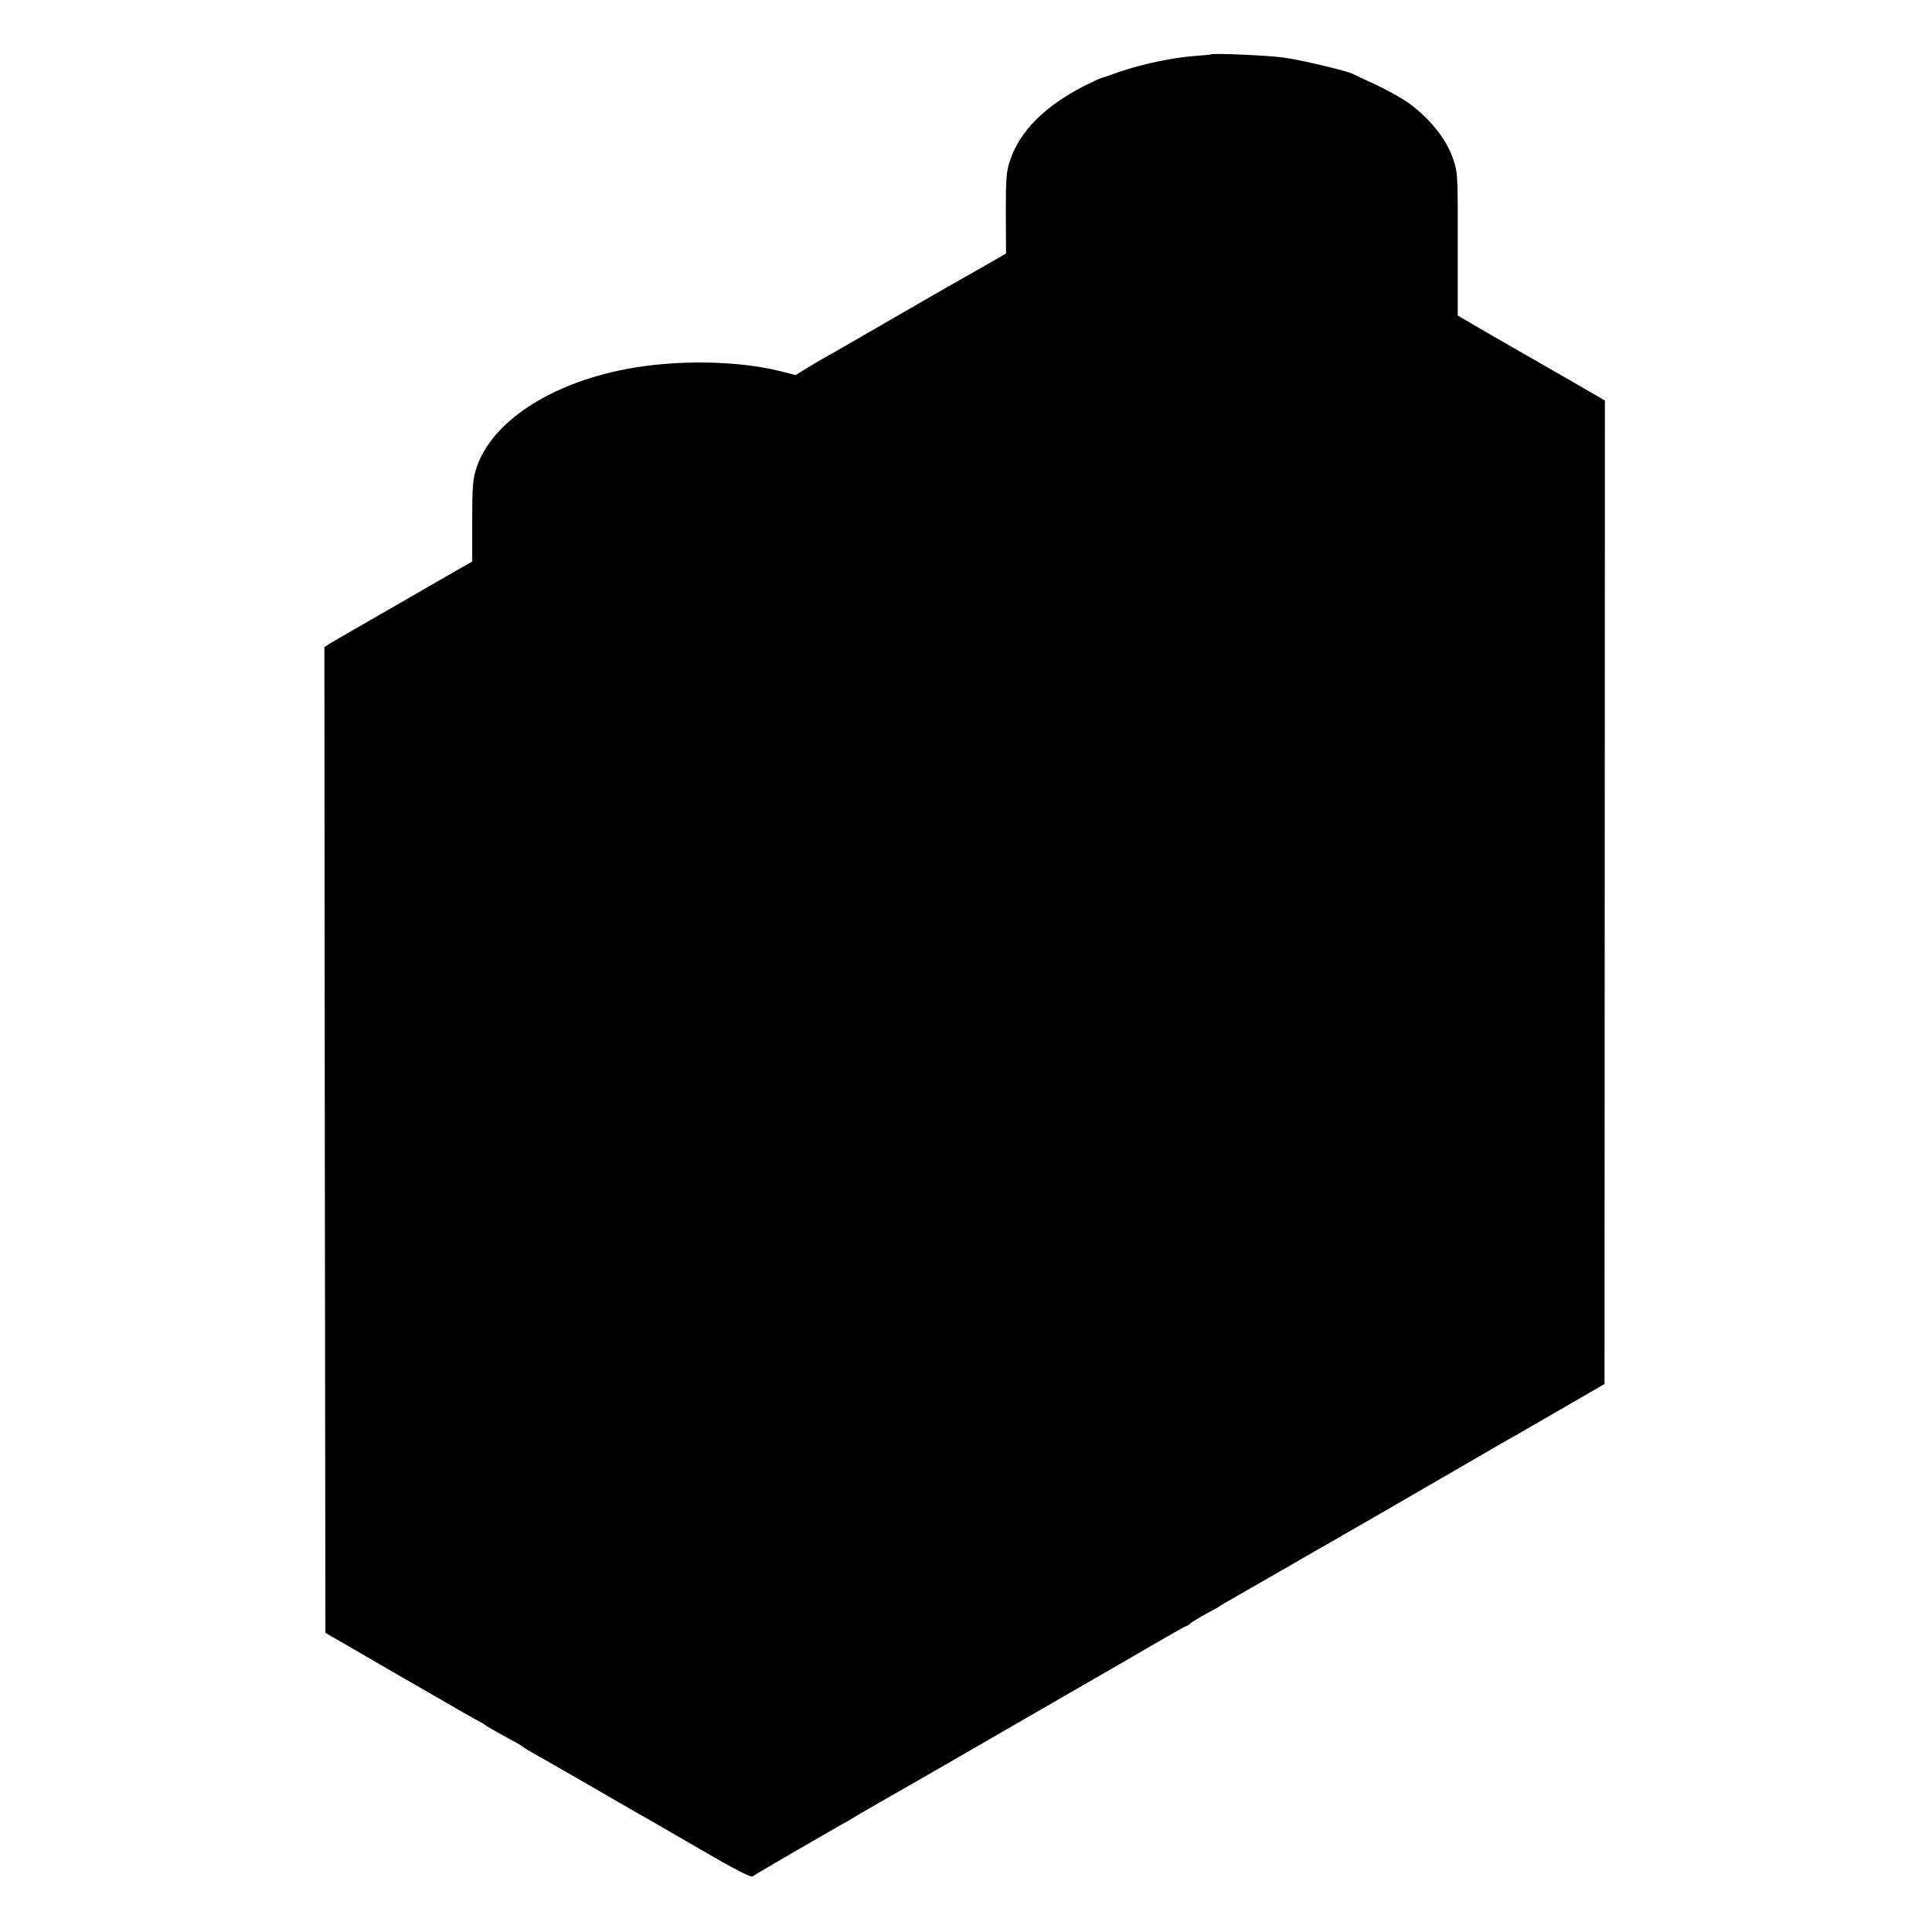 <?xml version="1.0" standalone="no"?>
<!DOCTYPE svg PUBLIC "-//W3C//DTD SVG 20010904//EN"
 "http://www.w3.org/TR/2001/REC-SVG-20010904/DTD/svg10.dtd">
<svg version="1.0" xmlns="http://www.w3.org/2000/svg"
 width="941pt" height="941pt" viewBox="0 0 941 941"
 preserveAspectRatio="xMidYMid meet">
<g transform="translate(0,941) scale(0.1,-0.1)"
fill="#000000" stroke="none">
<path d="M5898 9145 c-2 -1 -39 -5 -83 -8 -106 -8 -256 -40 -363 -77 -48 -17
-91 -32 -97 -33 -5 -2 -39 -18 -75 -36 -191 -98 -312 -219 -360 -361 -19 -57
-21 -84 -21 -259 l1 -196 -122 -70 c-67 -38 -147 -84 -178 -101 -30 -17 -127
-73 -215 -124 -166 -96 -351 -203 -395 -227 -14 -8 -45 -27 -70 -42 l-45 -28
-70 18 c-212 54 -518 58 -762 10 -368 -72 -648 -257 -722 -479 -18 -54 -21
-86 -21 -259 l0 -198 -63 -36 c-34 -19 -170 -98 -302 -174 -132 -76 -255 -146
-273 -157 -18 -10 -44 -26 -58 -34 l-24 -16 2 -2401 3 -2400 335 -194 c383
-221 377 -218 410 -235 14 -7 27 -15 30 -18 3 -4 35 -22 71 -42 92 -50 113
-62 119 -68 3 -3 21 -14 40 -25 19 -10 132 -75 250 -143 118 -69 238 -137 265
-153 28 -15 162 -93 300 -173 170 -99 253 -142 261 -135 10 8 266 157 423 247
25 13 68 38 95 55 28 16 67 39 86 50 68 38 629 361 690 397 13 7 190 110 343
198 23 13 100 58 172 99 71 42 168 98 214 124 46 27 86 49 89 49 3 0 13 6 21
14 9 7 43 28 76 46 33 17 65 35 70 40 6 4 30 18 55 32 25 14 105 60 179 103
74 42 149 85 165 95 66 37 607 349 806 465 69 40 141 82 160 93 19 10 141 80
270 155 l235 136 1 2395 1 2395 -141 82 c-78 45 -157 90 -176 101 -19 11 -117
67 -218 125 l-182 106 0 347 c1 330 0 351 -21 412 -31 94 -103 187 -204 266
-36 28 -122 76 -190 107 -44 20 -87 40 -96 45 -29 15 -255 69 -340 80 -72 10
-343 22 -351 15z"/>
</g>
</svg>
